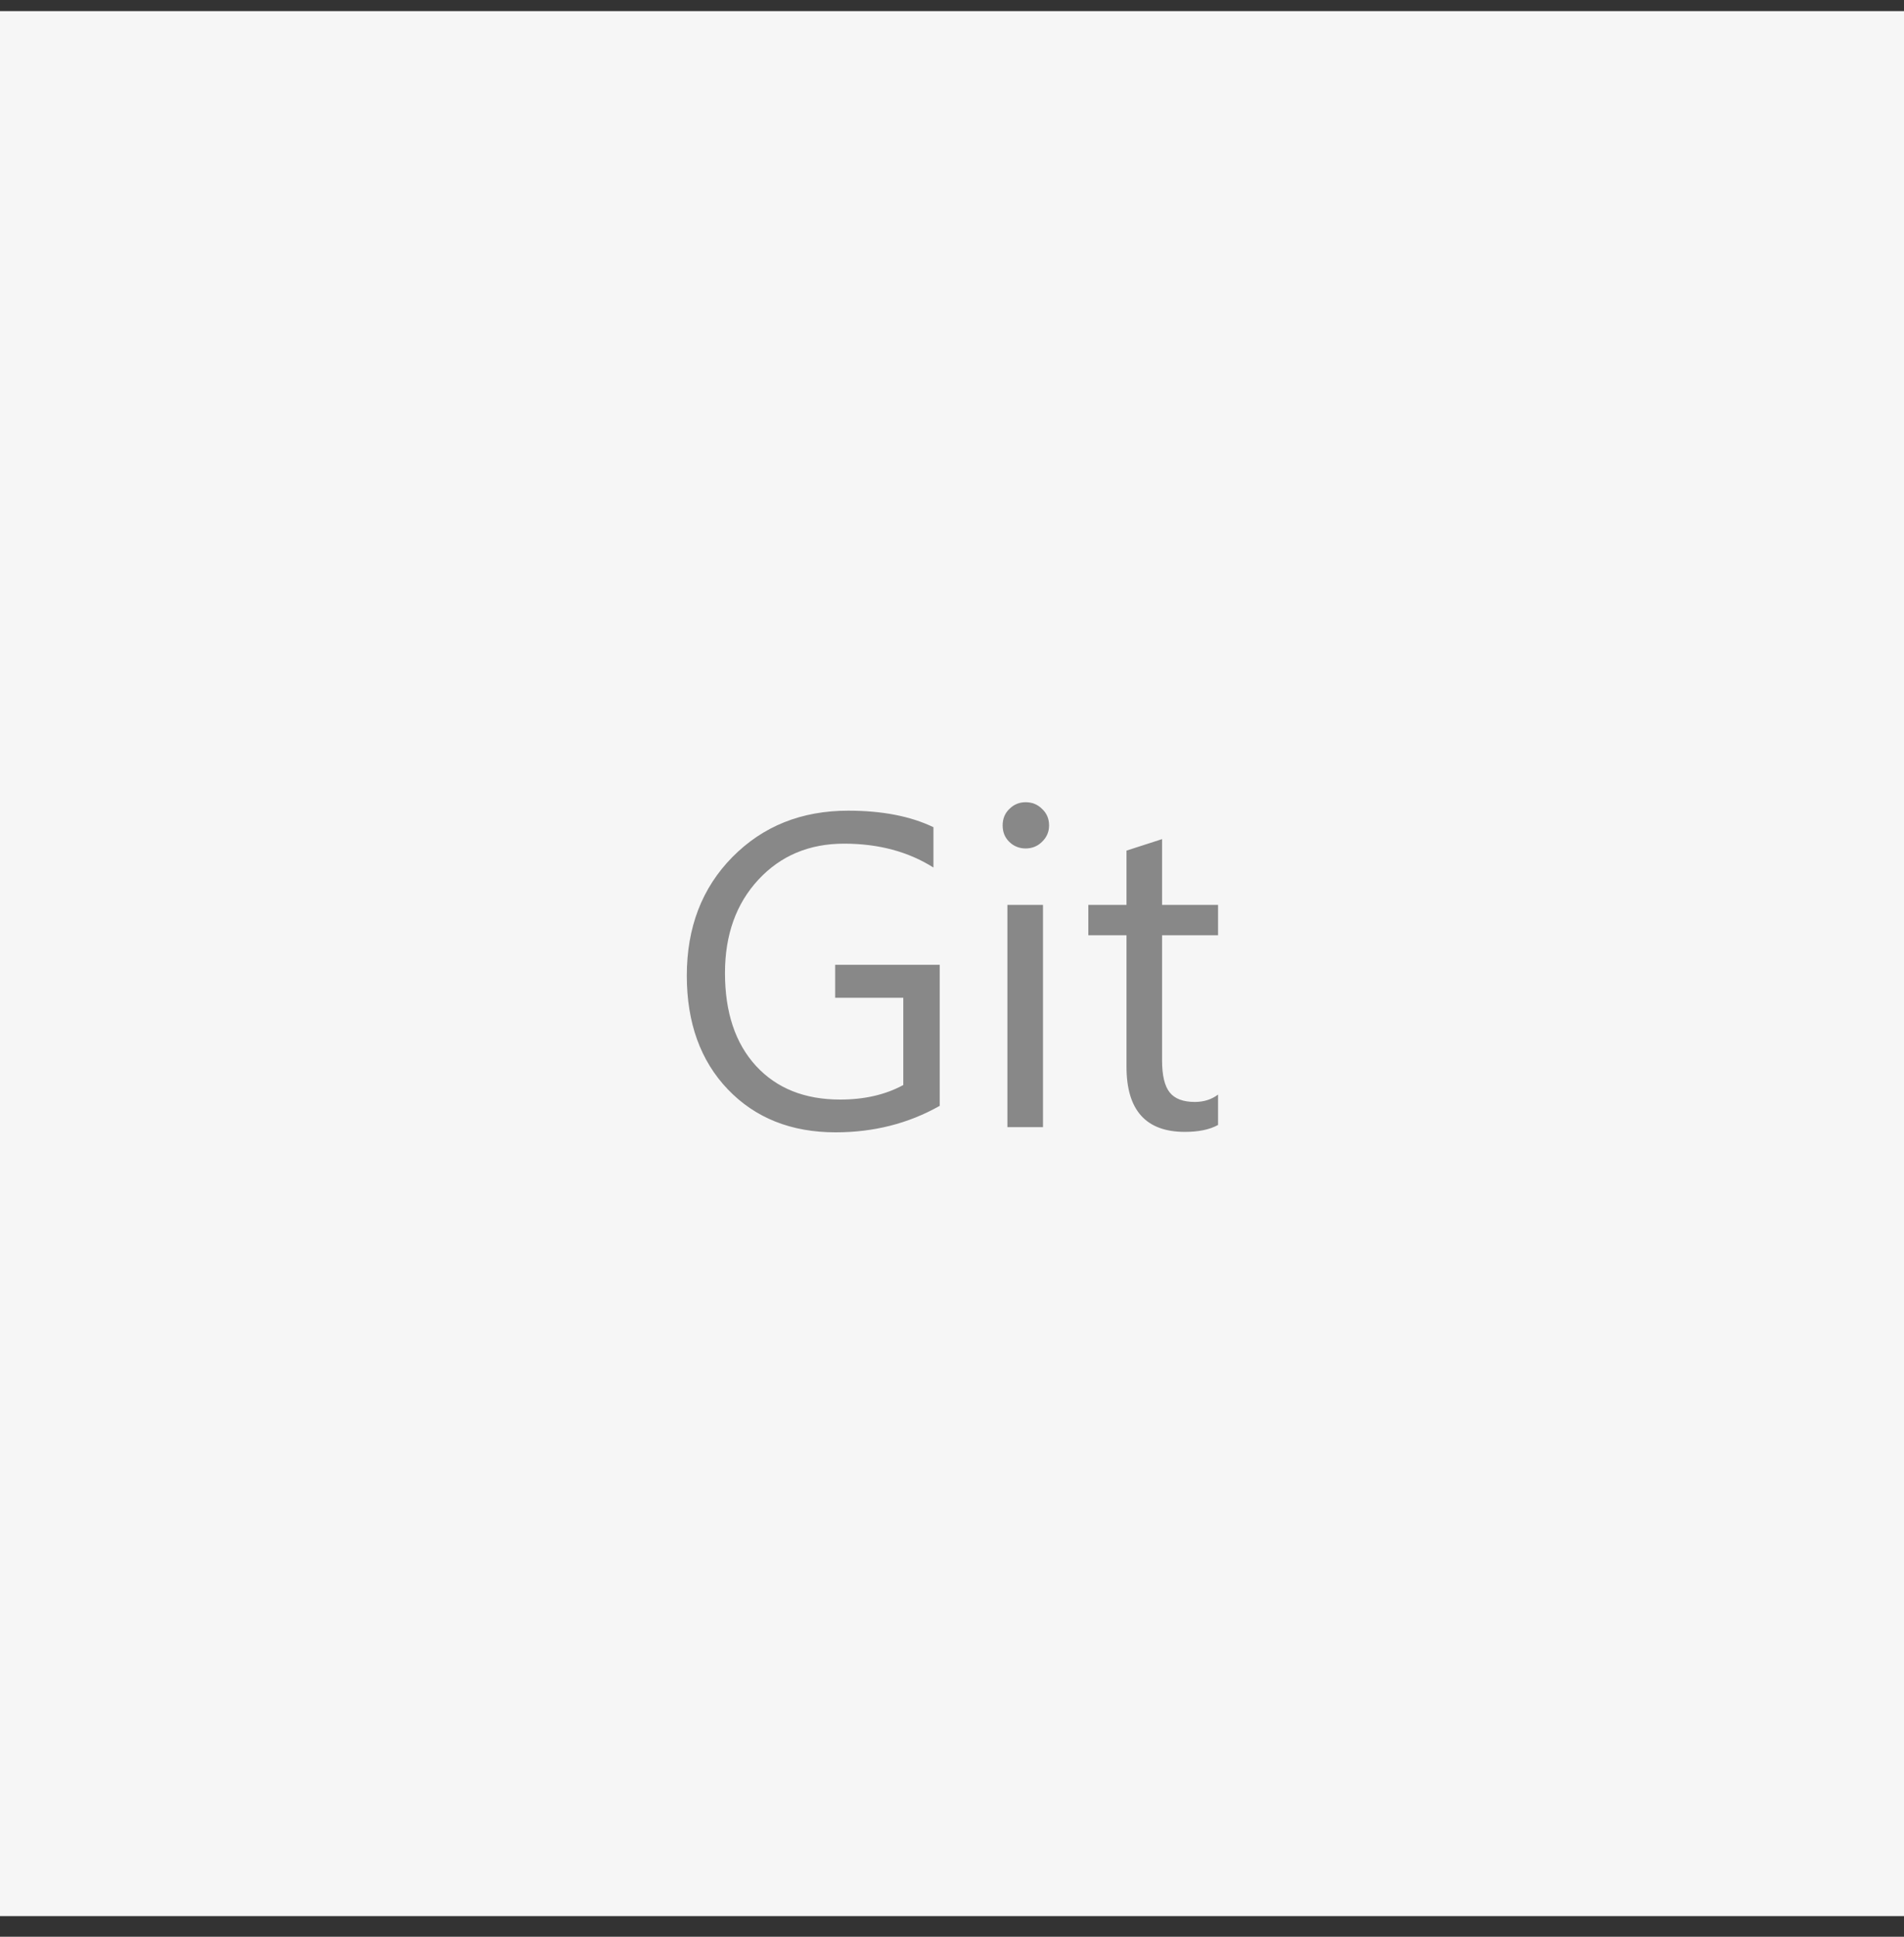 <svg width="60" height="61" viewBox="0 0 60 61" version="1.1" xmlns="http://www.w3.org/2000/svg" xmlns:xlink="http://www.w3.org/1999/xlink">
<rect x="0" y="0" width="60" height="61" fill="#333333" stroke="none"/>
<title>git</title>
<desc>Created using Figma</desc>
<g id="Canvas" transform="translate(165 -1701)">
<g id="git">
<g id="Vector">
<use xlink:href="#path0_fill" transform="translate(-165 1701.35)" fill="#F6F6F6"/>
<mask id="mask0_outline_ins">
<use xlink:href="#path0_fill" fill="white" transform="translate(-165 1701.35)"/>
</mask>
<g mask="url(#mask0_outline_ins)">
<use xlink:href="#path1_stroke_2x" transform="translate(-165 1701.35)" fill="#C18D8D"/>
</g>
</g>
<g id="Git">
<use xlink:href="#path2_fill" transform="translate(-144 1721.5)" fill="#888888"/>
</g>
</g>
</g>
<defs>
<path id="path0_fill" d="M 60 0L 0 0L 0 60L 60 60L 60 0Z"/>
<path id="path1_stroke_2x" d="M 0 0L 0 -2L -2 -2L -2 0L 0 0ZM 60 0L 62 0L 62 -2L 60 -2L 60 0ZM 60 60L 60 62L 62 62L 62 60L 60 60ZM 0 60L -2 60L -2 62L 0 62L 0 60ZM 0 2L 60 2L 60 -2L 0 -2L 0 2ZM 58 0L 58 60L 62 60L 62 0L 58 0ZM 60 58L 0 58L 0 62L 60 62L 60 58ZM 2 60L 2 0L -2 0L -2 60L 2 60Z"/>
<path id="path2_fill" d="M 8.613 14.33C 7.629 14.886 6.535 15.164 5.332 15.164C 3.933 15.164 2.8 14.713 1.935 13.81C 1.073 12.908 0.643 11.714 0.643 10.229C 0.643 8.711 1.121 7.467 2.078 6.496C 3.04 5.521 4.257 5.033 5.729 5.033C 6.795 5.033 7.69 5.206 8.415 5.553L 8.415 6.824C 7.622 6.323 6.683 6.072 5.599 6.072C 4.5 6.072 3.6 6.451 2.898 7.207C 2.197 7.964 1.846 8.943 1.846 10.146C 1.846 11.386 2.172 12.361 2.823 13.072C 3.475 13.779 4.359 14.132 5.476 14.132C 6.241 14.132 6.904 13.979 7.465 13.674L 7.465 10.926L 5.318 10.926L 5.318 9.887L 8.613 9.887L 8.613 14.33ZM 11.32 6.223C 11.12 6.223 10.949 6.154 10.808 6.018C 10.666 5.881 10.596 5.708 10.596 5.498C 10.596 5.288 10.666 5.115 10.808 4.979C 10.949 4.837 11.12 4.767 11.32 4.767C 11.525 4.767 11.699 4.837 11.84 4.979C 11.986 5.115 12.059 5.288 12.059 5.498C 12.059 5.699 11.986 5.869 11.84 6.011C 11.699 6.152 11.525 6.223 11.32 6.223ZM 11.867 15L 10.746 15L 10.746 8L 11.867 8L 11.867 15ZM 17.384 14.932C 17.119 15.078 16.771 15.15 16.338 15.15C 15.112 15.15 14.499 14.467 14.499 13.1L 14.499 8.957L 13.296 8.957L 13.296 8L 14.499 8L 14.499 6.291L 15.62 5.929L 15.62 8L 17.384 8L 17.384 8.957L 15.62 8.957L 15.62 12.901C 15.62 13.371 15.7 13.706 15.859 13.906C 16.019 14.107 16.283 14.207 16.652 14.207C 16.935 14.207 17.179 14.13 17.384 13.975L 17.384 14.932Z"/>
</defs>
</svg>
